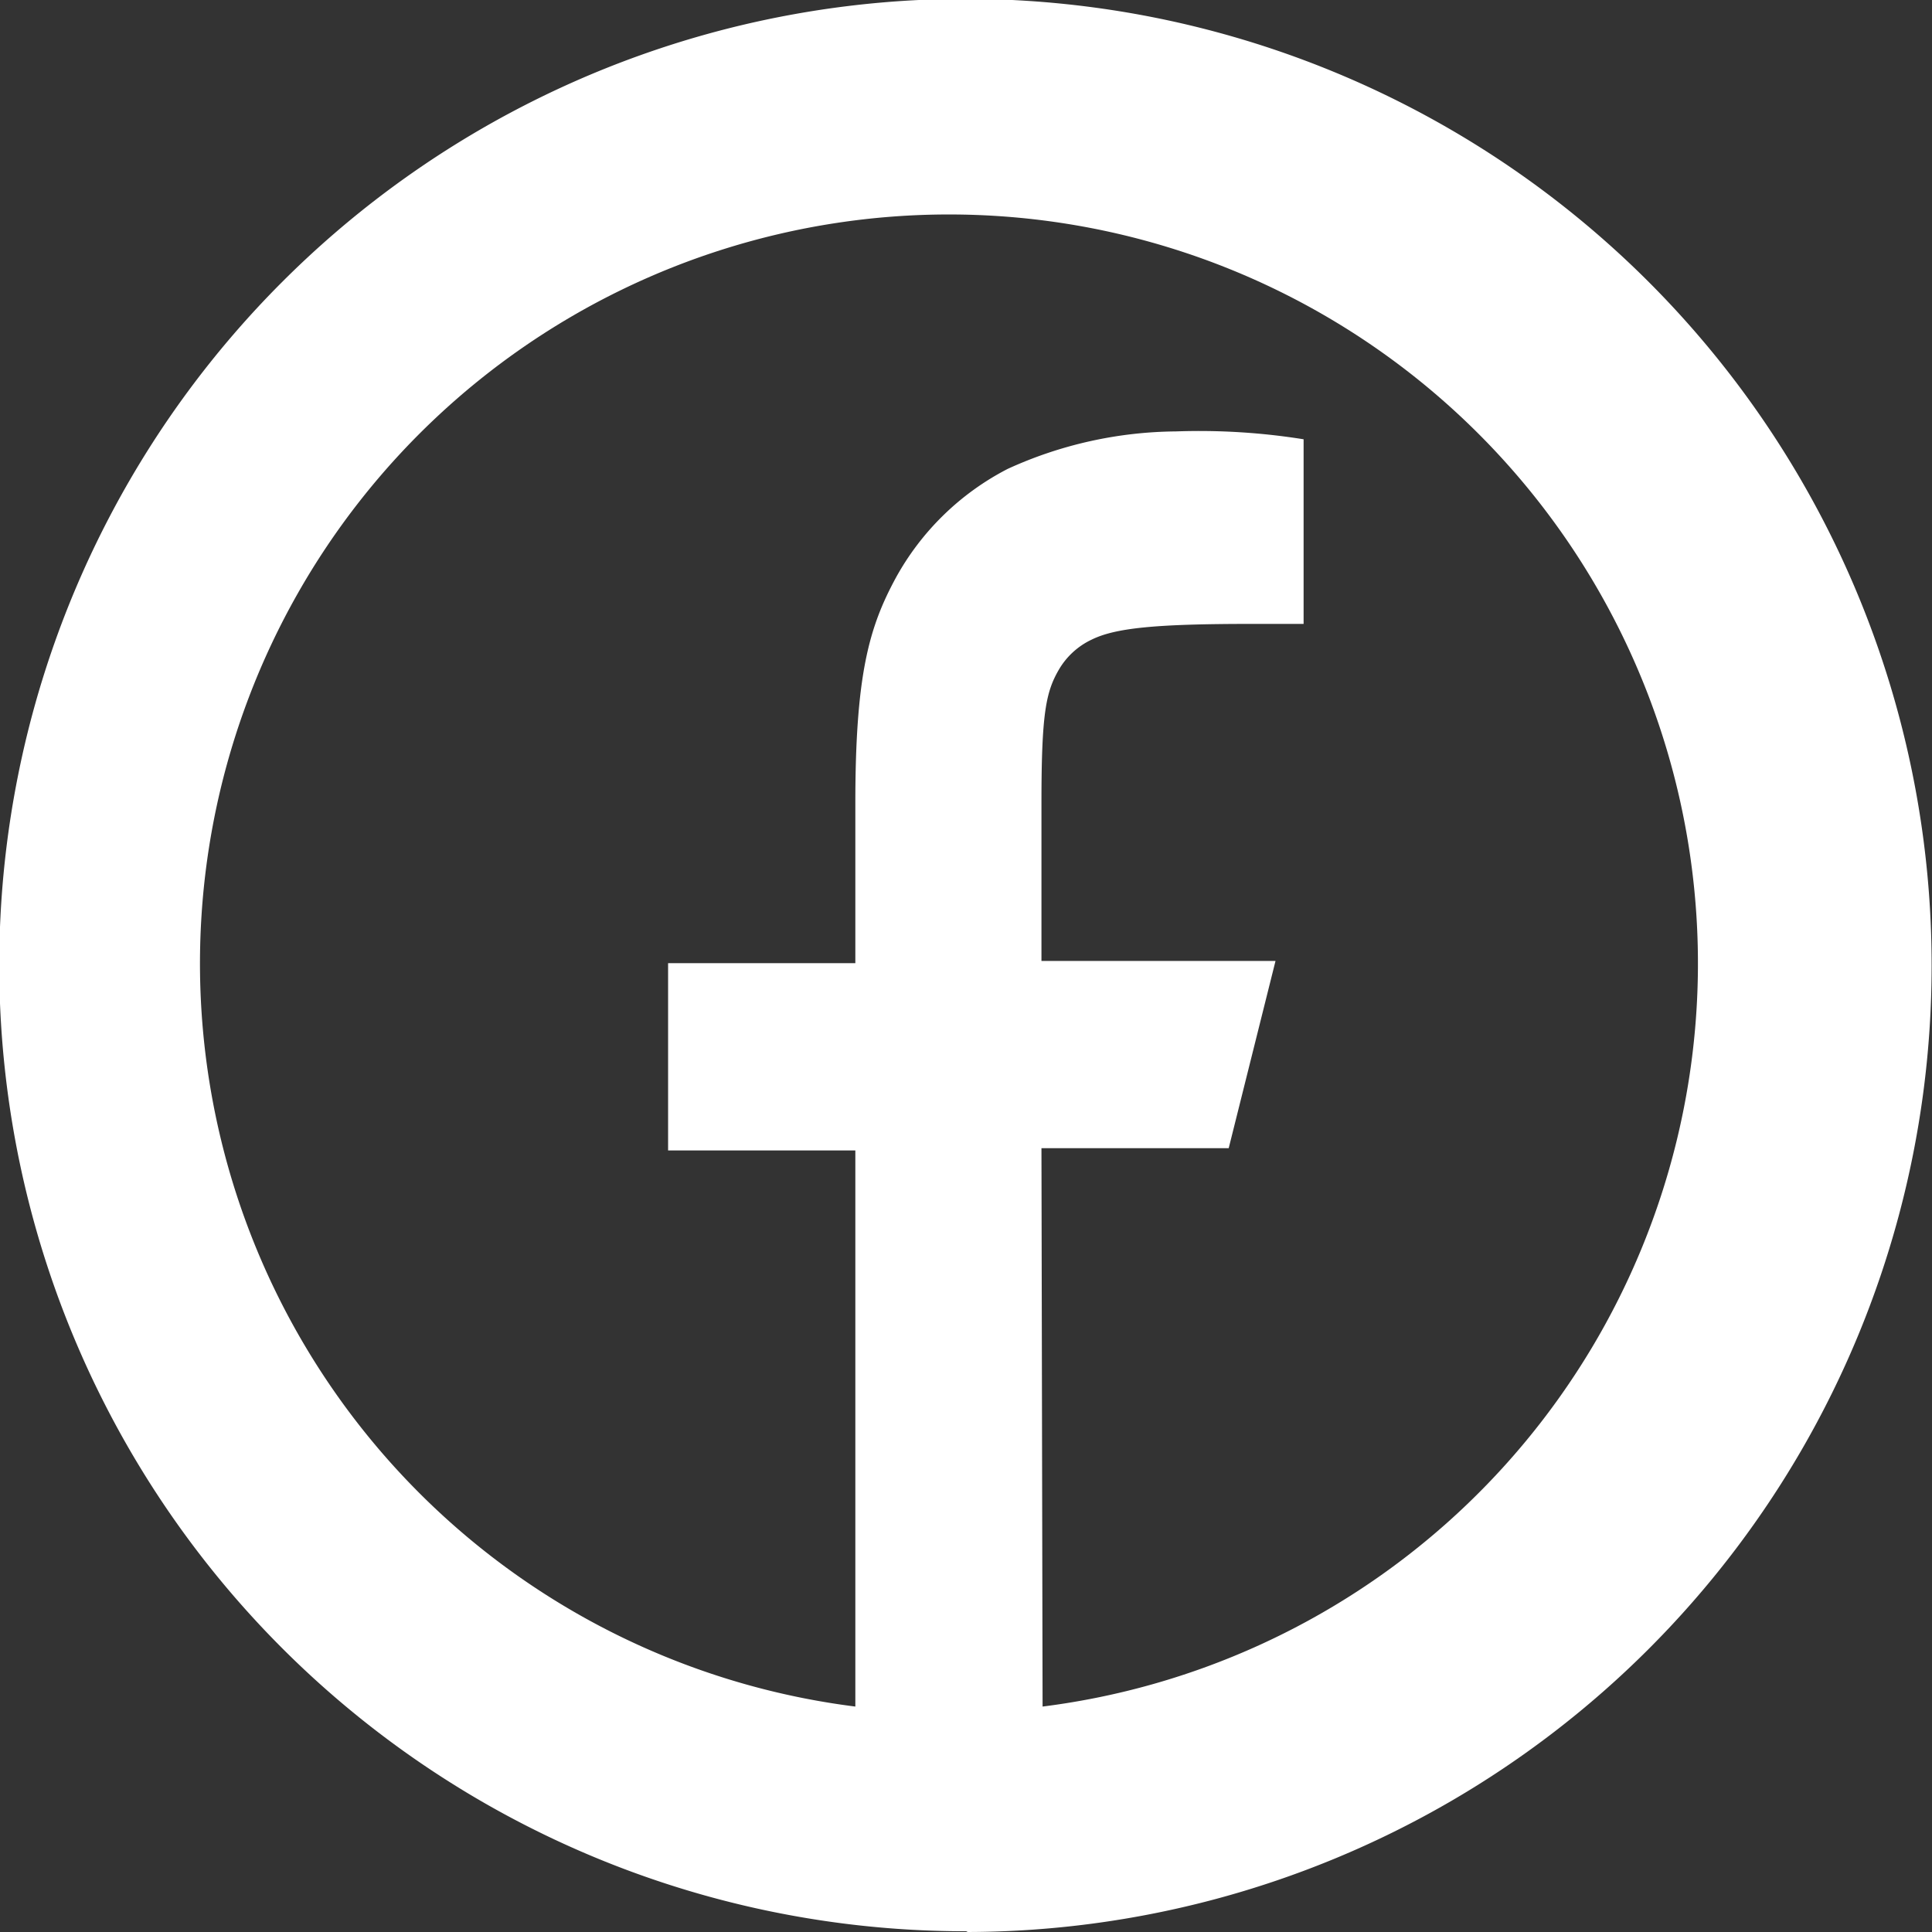 <svg id="Layer_1" data-name="Layer 1" xmlns="http://www.w3.org/2000/svg" viewBox="0 0 51.59 51.59"><rect x="0" y="0" width="51.59" height="51.59" fill="#333333" stroke="none"/><defs><style>.cls-1{fill:#fff;}</style></defs><path class="cls-1" d="M51.26,64.46a20,20,0,1,0-5,0V49.61h-5v-5h5V40.34c0-3.44.37-4.7,1.07-6a7.14,7.14,0,0,1,3-2.93,11,11,0,0,1,4.49-1,17.64,17.64,0,0,1,3.41.21v4.93h-1.4c-2.57,0-3.63.11-4.26.42a2,2,0,0,0-.88.81c-.34.59-.46,1.16-.46,3.53v4.24h6.25l-1.25,5h-5Zm-2,6A25.8,25.8,0,1,1,75,44.69,25.8,25.8,0,0,1,49.22,70.48Z" transform="translate(-23.42 -18.89)"/></svg>